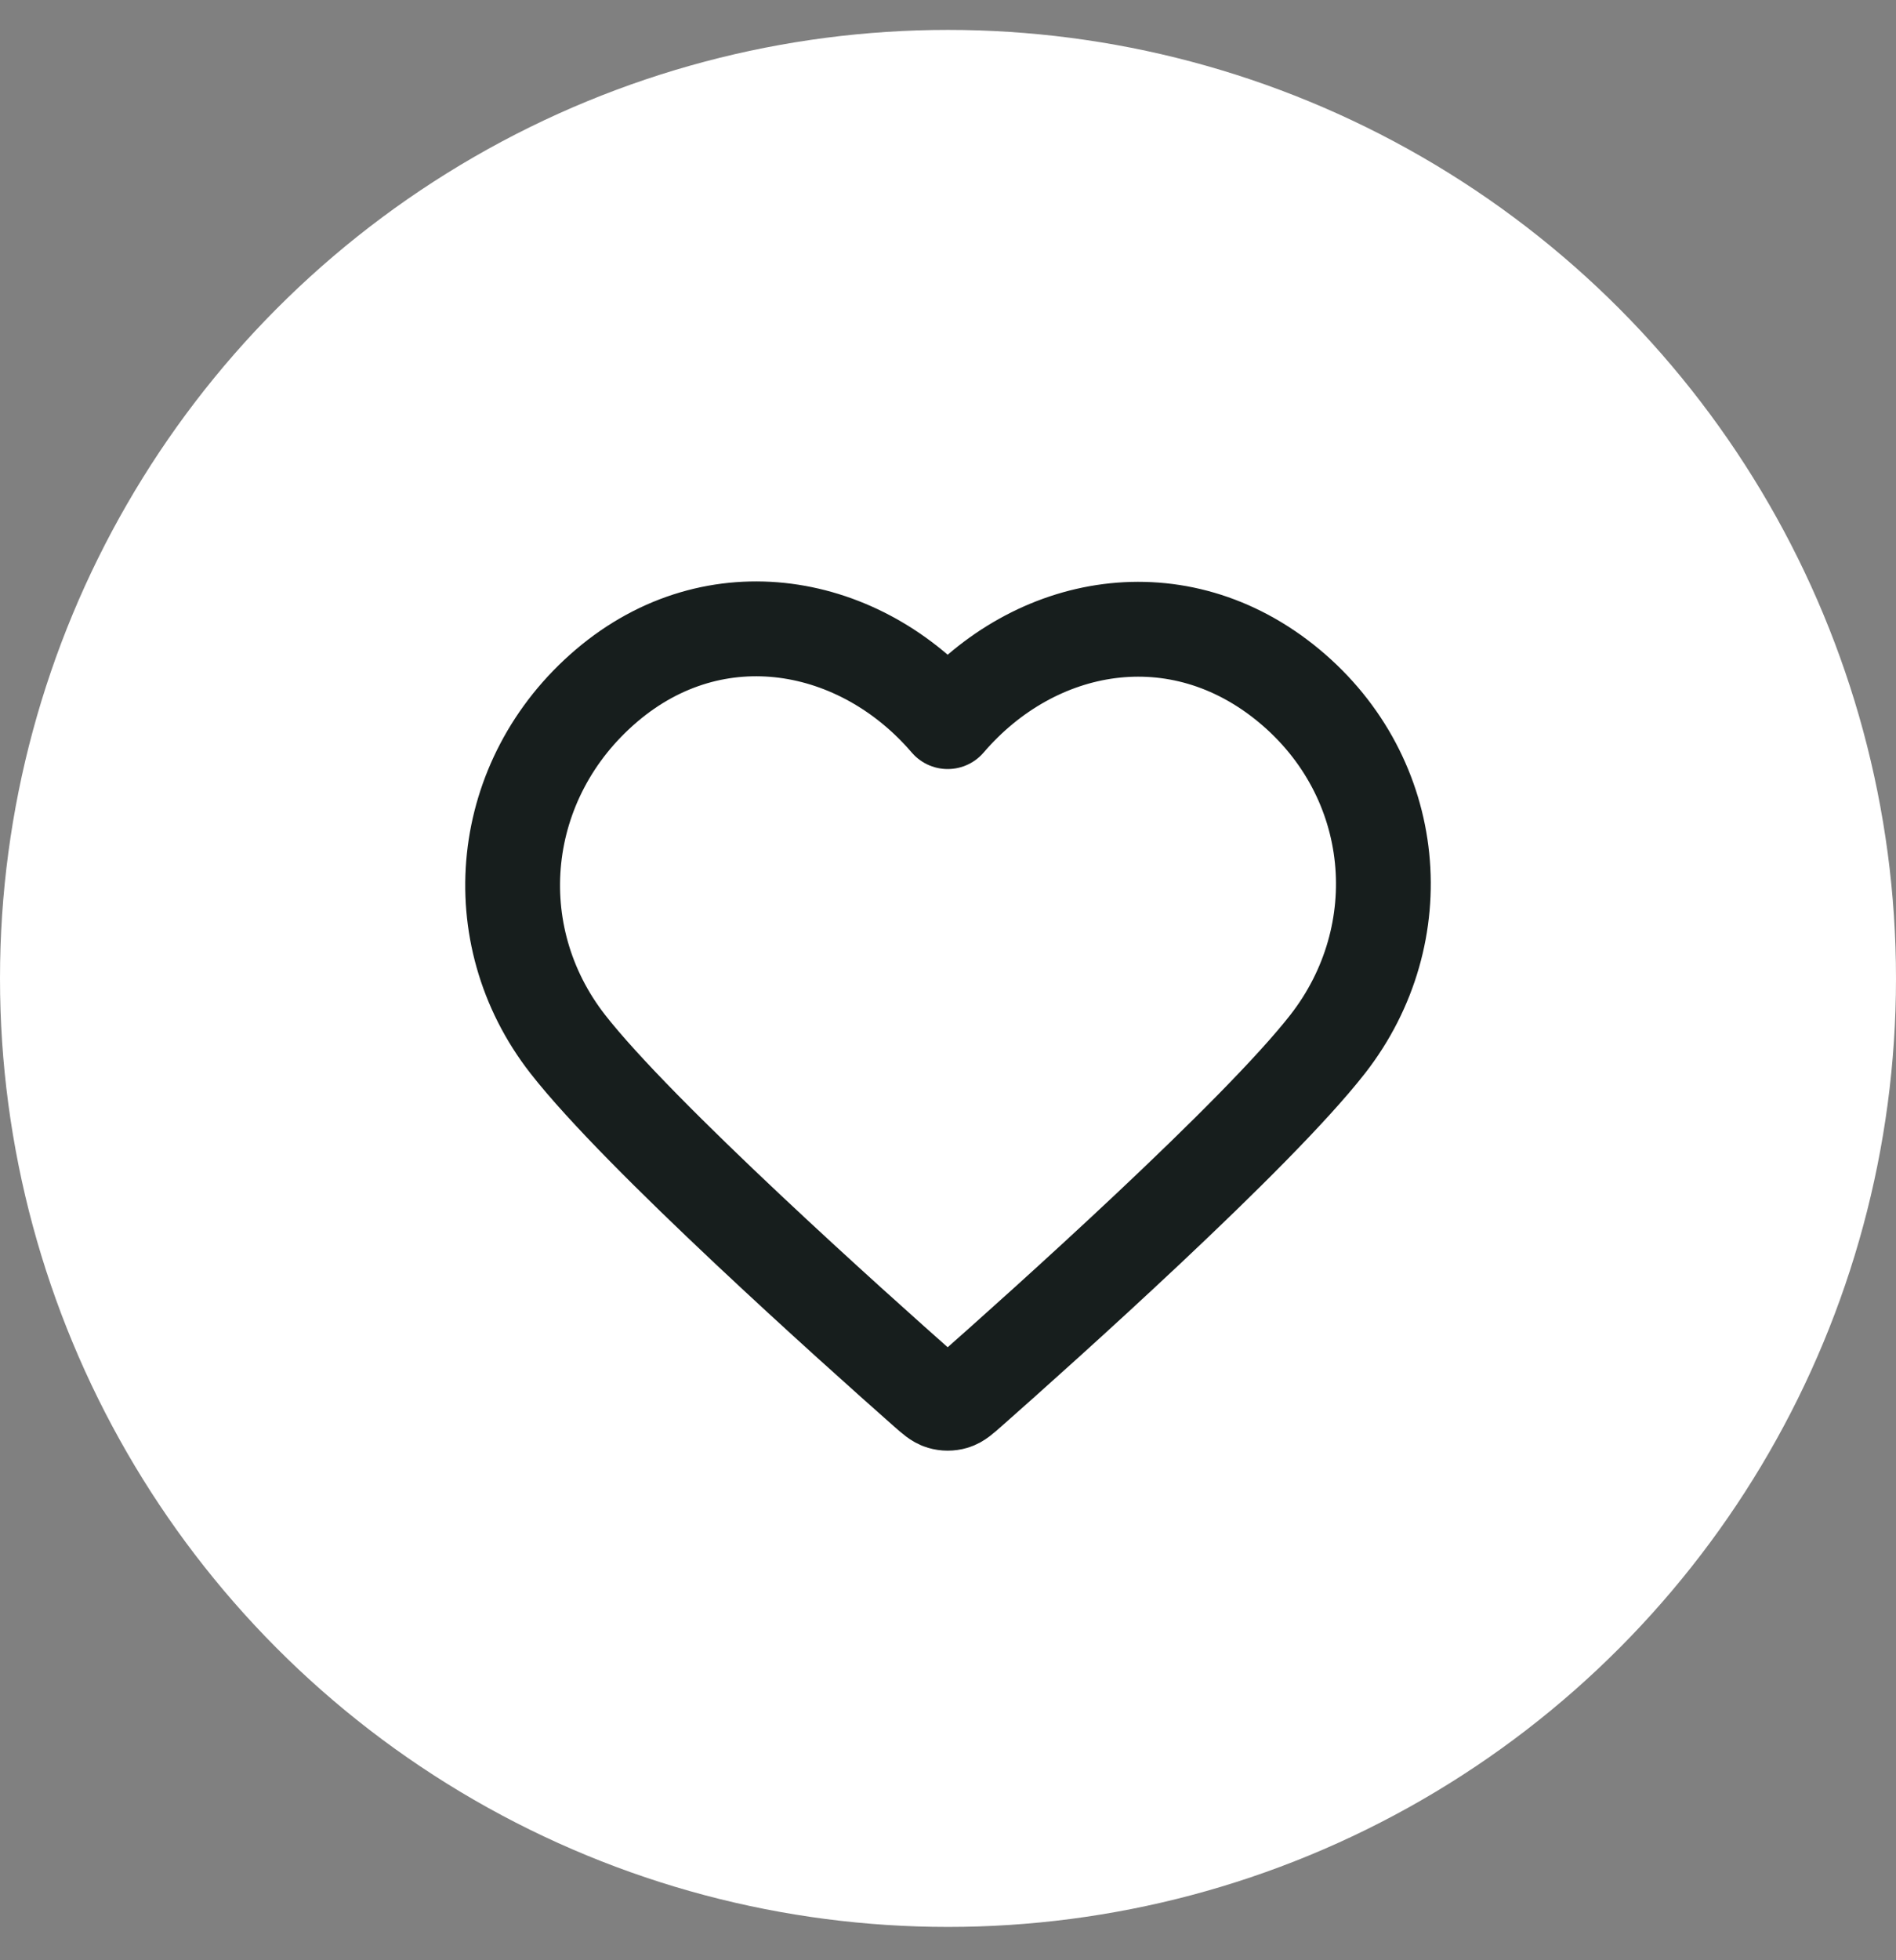 <svg width="30" height="31" viewBox="0 0 30 31" fill="none" xmlns="http://www.w3.org/2000/svg">
<rect x="0" y="0" width="30" height="31" fill="#808080" stroke="none"/>
<circle cx="15" cy="15.473" r="15" fill="white"/>
<path fill-rule="evenodd" clip-rule="evenodd" d="M14.995 11.412C13.618 9.806 11.321 9.375 9.596 10.844C7.87 12.314 7.627 14.772 8.982 16.51C10.109 17.955 13.519 21.003 14.636 21.99C14.761 22.1 14.824 22.156 14.897 22.177C14.96 22.196 15.03 22.196 15.094 22.177C15.167 22.156 15.229 22.1 15.354 21.99C16.472 21.003 19.882 17.955 21.009 16.51C22.364 14.772 22.15 12.299 20.395 10.844C18.64 9.39 16.373 9.806 14.995 11.412Z" stroke="#171E1D" stroke-width="1.5" stroke-linecap="round" stroke-linejoin="round"/>
</svg>
